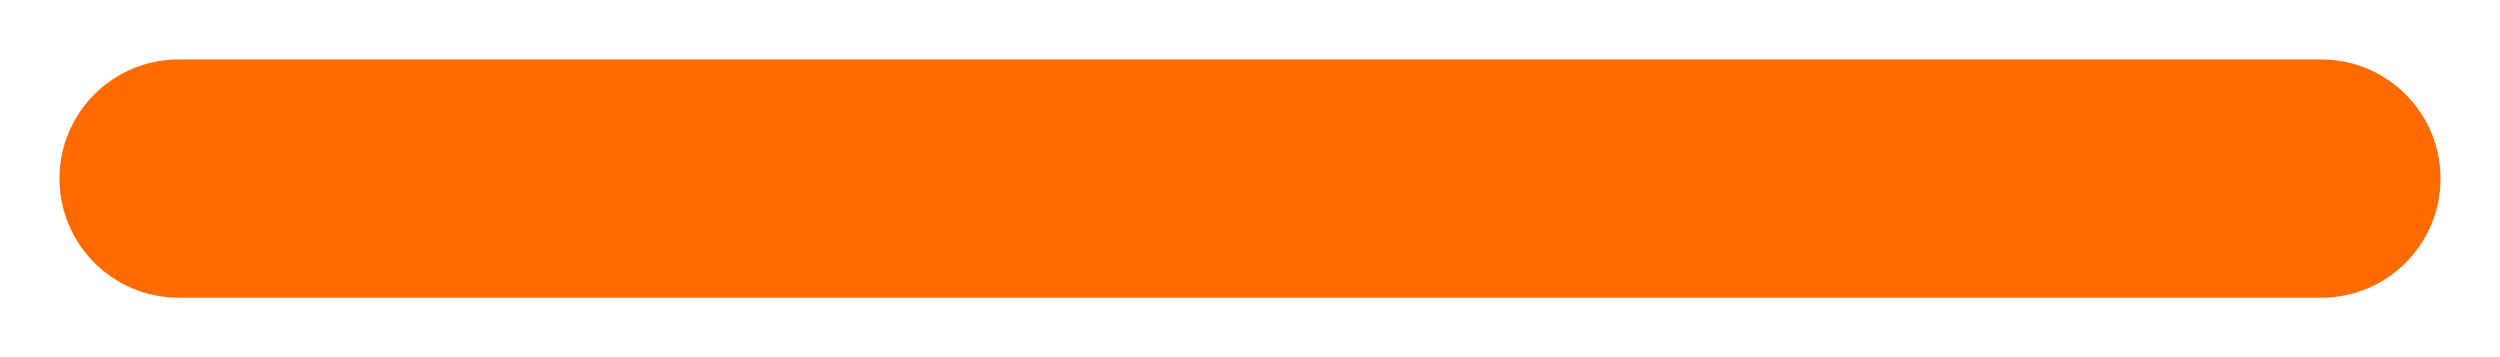 <svg width="14" height="2" viewBox="0 0 14 2" fill="none" xmlns="http://www.w3.org/2000/svg">
<path d="M1 1.667H13C13.368 1.667 13.667 1.368 13.667 1C13.667 0.632 13.368 0.333 13 0.333H1C0.632 0.333 0.333 0.632 0.333 1C0.333 1.368 0.632 1.667 1 1.667Z" fill="#FF6B00"/>
</svg>
